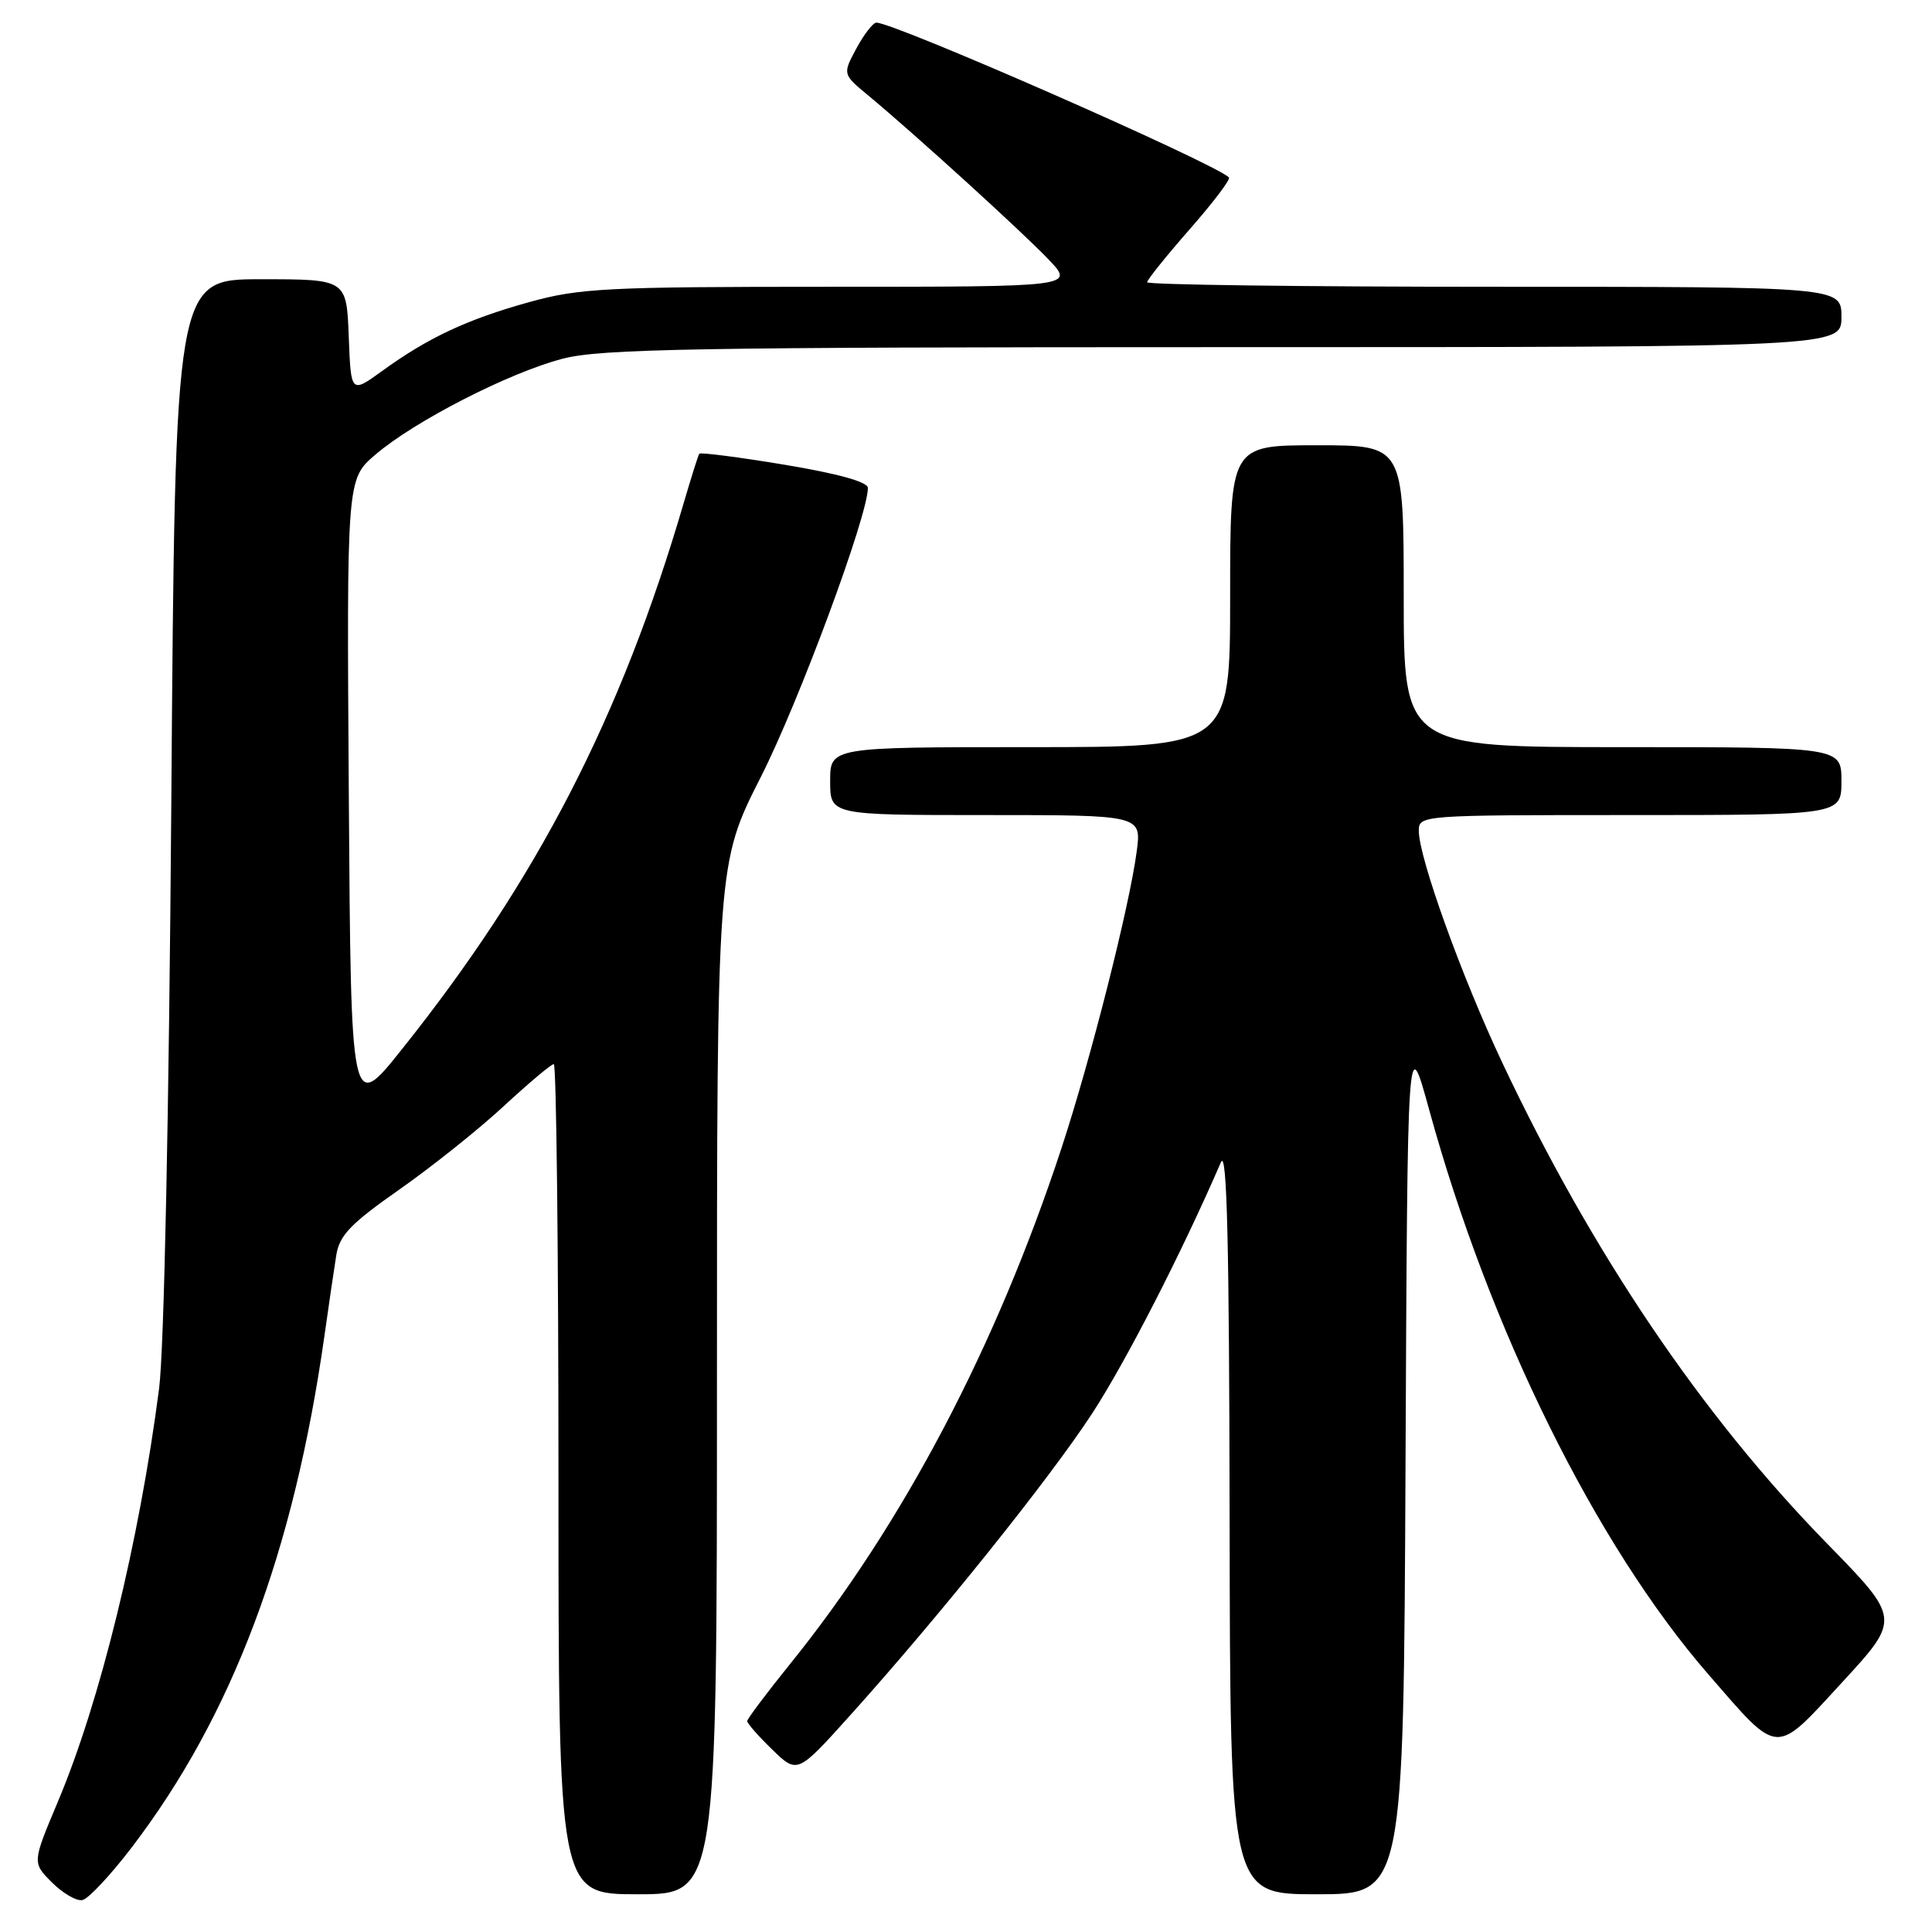 <?xml version="1.0" encoding="UTF-8" standalone="no"?>
<!DOCTYPE svg PUBLIC "-//W3C//DTD SVG 1.1//EN" "http://www.w3.org/Graphics/SVG/1.1/DTD/svg11.dtd" >
<svg xmlns="http://www.w3.org/2000/svg" xmlns:xlink="http://www.w3.org/1999/xlink" version="1.1" viewBox="0 0 256 256">
 <g >
 <path fill="currentColor"
d=" M 17.48 244.76 C 30.78 227.32 38.92 205.69 42.99 177.00 C 43.57 172.88 44.28 168.06 44.56 166.31 C 44.98 163.69 46.46 162.14 52.90 157.63 C 57.21 154.61 63.44 149.64 66.75 146.57 C 70.06 143.51 73.04 141.00 73.38 141.00 C 73.72 141.00 74.00 165.75 74.00 196.00 C 74.00 251.00 74.00 251.00 84.50 251.00 C 95.00 251.00 95.00 251.00 95.00 182.71 C 95.00 114.41 95.00 114.41 100.83 102.92 C 105.87 92.98 115.00 68.33 115.00 64.66 C 115.00 63.86 111.10 62.77 103.96 61.58 C 97.89 60.57 92.80 59.92 92.66 60.12 C 92.51 60.33 91.61 63.20 90.64 66.50 C 82.30 95.02 71.20 116.55 53.28 139.00 C 46.50 147.50 46.50 147.50 46.22 105.50 C 45.94 63.50 45.94 63.50 49.72 60.26 C 54.89 55.82 67.47 49.37 74.56 47.53 C 79.58 46.22 92.13 46.00 162.21 46.00 C 244.00 46.00 244.00 46.00 244.00 42.00 C 244.00 38.00 244.00 38.00 198.00 38.00 C 172.70 38.00 152.00 37.73 152.00 37.40 C 152.00 37.08 154.54 33.92 157.64 30.38 C 160.75 26.84 163.09 23.75 162.84 23.51 C 160.96 21.63 118.54 3.00 116.13 3.00 C 115.68 3.00 114.49 4.54 113.48 6.41 C 111.64 9.83 111.64 9.83 115.06 12.66 C 121.17 17.73 135.41 30.68 138.95 34.39 C 142.39 38.00 142.39 38.00 109.93 38.00 C 80.36 38.00 76.80 38.18 70.13 40.03 C 61.92 42.31 56.72 44.74 50.63 49.16 C 46.50 52.15 46.50 52.15 46.21 44.58 C 45.92 37.00 45.92 37.00 34.56 37.00 C 23.21 37.00 23.21 37.00 22.70 106.25 C 22.39 147.67 21.74 178.92 21.08 184.00 C 18.44 204.33 13.26 225.49 7.65 238.78 C 4.27 246.81 4.27 246.81 6.88 249.43 C 8.32 250.87 10.14 251.93 10.92 251.77 C 11.70 251.62 14.65 248.47 17.48 244.76 Z  M 186.24 193.79 C 186.50 136.58 186.50 136.58 189.37 147.04 C 197.38 176.21 211.47 204.70 226.38 221.88 C 235.84 232.77 235.07 232.72 244.09 222.92 C 251.84 214.50 251.84 214.50 242.07 204.50 C 225.48 187.53 210.91 165.95 199.04 140.77 C 193.69 129.43 188.00 113.63 188.00 110.10 C 188.00 108.02 188.21 108.00 216.00 108.00 C 244.00 108.00 244.00 108.00 244.00 103.50 C 244.00 99.00 244.00 99.00 215.00 99.00 C 186.00 99.00 186.00 99.00 186.00 79.00 C 186.00 59.00 186.00 59.00 174.50 59.00 C 163.00 59.00 163.00 59.00 163.00 79.00 C 163.00 99.00 163.00 99.00 136.50 99.00 C 110.00 99.00 110.00 99.00 110.00 103.50 C 110.00 108.00 110.00 108.00 130.63 108.00 C 151.26 108.00 151.26 108.00 150.62 112.82 C 149.65 120.13 144.56 140.23 140.68 152.05 C 132.02 178.43 119.63 201.99 104.68 220.50 C 101.57 224.35 99.02 227.75 99.01 228.05 C 99.01 228.36 100.50 230.06 102.33 231.83 C 105.66 235.06 105.66 235.06 112.66 227.28 C 124.49 214.13 139.09 195.92 144.73 187.27 C 149.17 180.46 156.62 165.93 161.78 154.00 C 162.58 152.16 162.88 164.65 162.93 201.25 C 163.00 251.00 163.00 251.00 174.49 251.00 C 185.98 251.00 185.98 251.00 186.24 193.79 Z "/>
</g>
</svg>